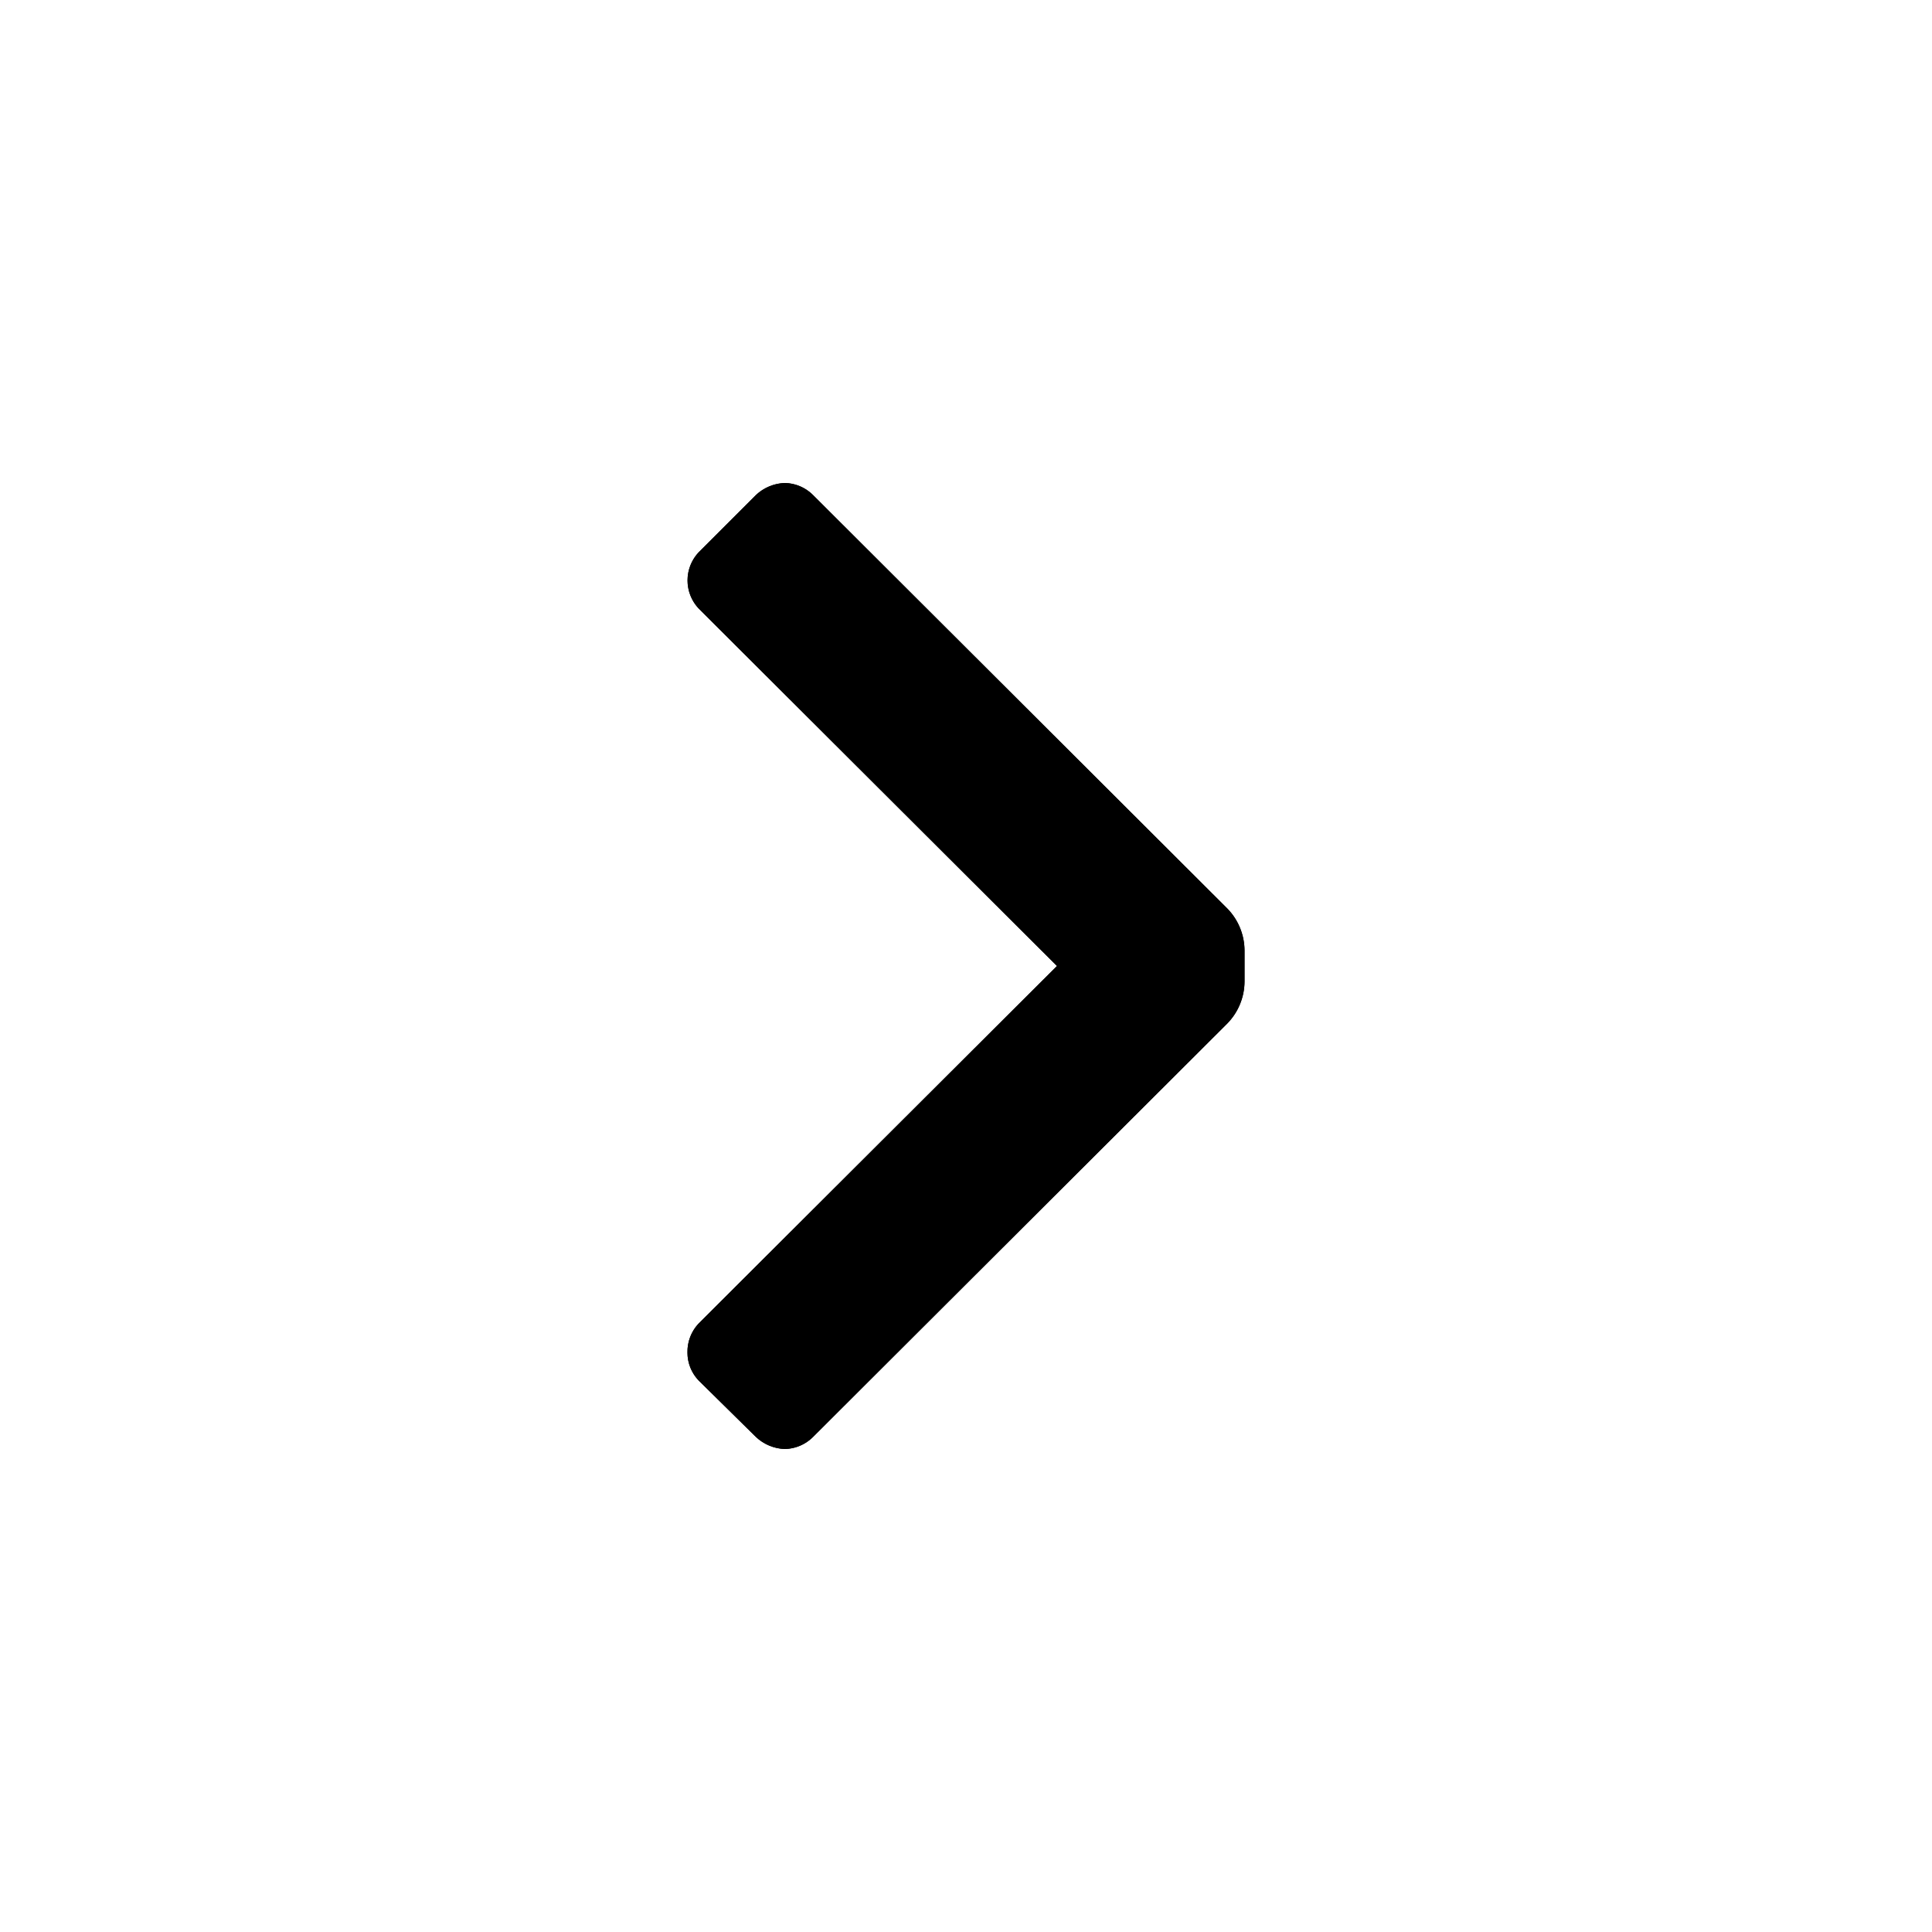 <svg id="图层_1" data-name="图层 1" xmlns="http://www.w3.org/2000/svg" xmlns:xlink="http://www.w3.org/1999/xlink" viewBox="0 0 24 24"><defs><style>.cls-1{clip-path:url(#clip-path);}</style><clipPath id="clip-path"><path d="M15.24,12.72a.75.75,0,0,0,.22-.53v-.38a.75.75,0,0,0-.22-.53L10.1,6.15A.51.51,0,0,0,9.75,6a.55.55,0,0,0-.36.15l-.71.71a.51.51,0,0,0,0,.7L13.13,12,8.68,16.44a.51.51,0,0,0-.14.36.5.5,0,0,0,.14.35l.71.7a.55.55,0,0,0,.36.15.51.51,0,0,0,.35-.15Z"/></clipPath></defs><path d="M15.24,12.72a.75.75,0,0,0,.22-.53v-.38a.75.75,0,0,0-.22-.53L10.1,6.15A.51.51,0,0,0,9.75,6a.55.55,0,0,0-.36.15l-.71.71a.51.51,0,0,0,0,.7L13.13,12,8.68,16.44a.51.51,0,0,0-.14.36.5.5,0,0,0,.14.35l.71.7a.55.55,0,0,0,.36.15.51.51,0,0,0,.35-.15Z"/><g class="cls-1"><rect x="7.54" y="5" width="8.93" height="14"/></g></svg>